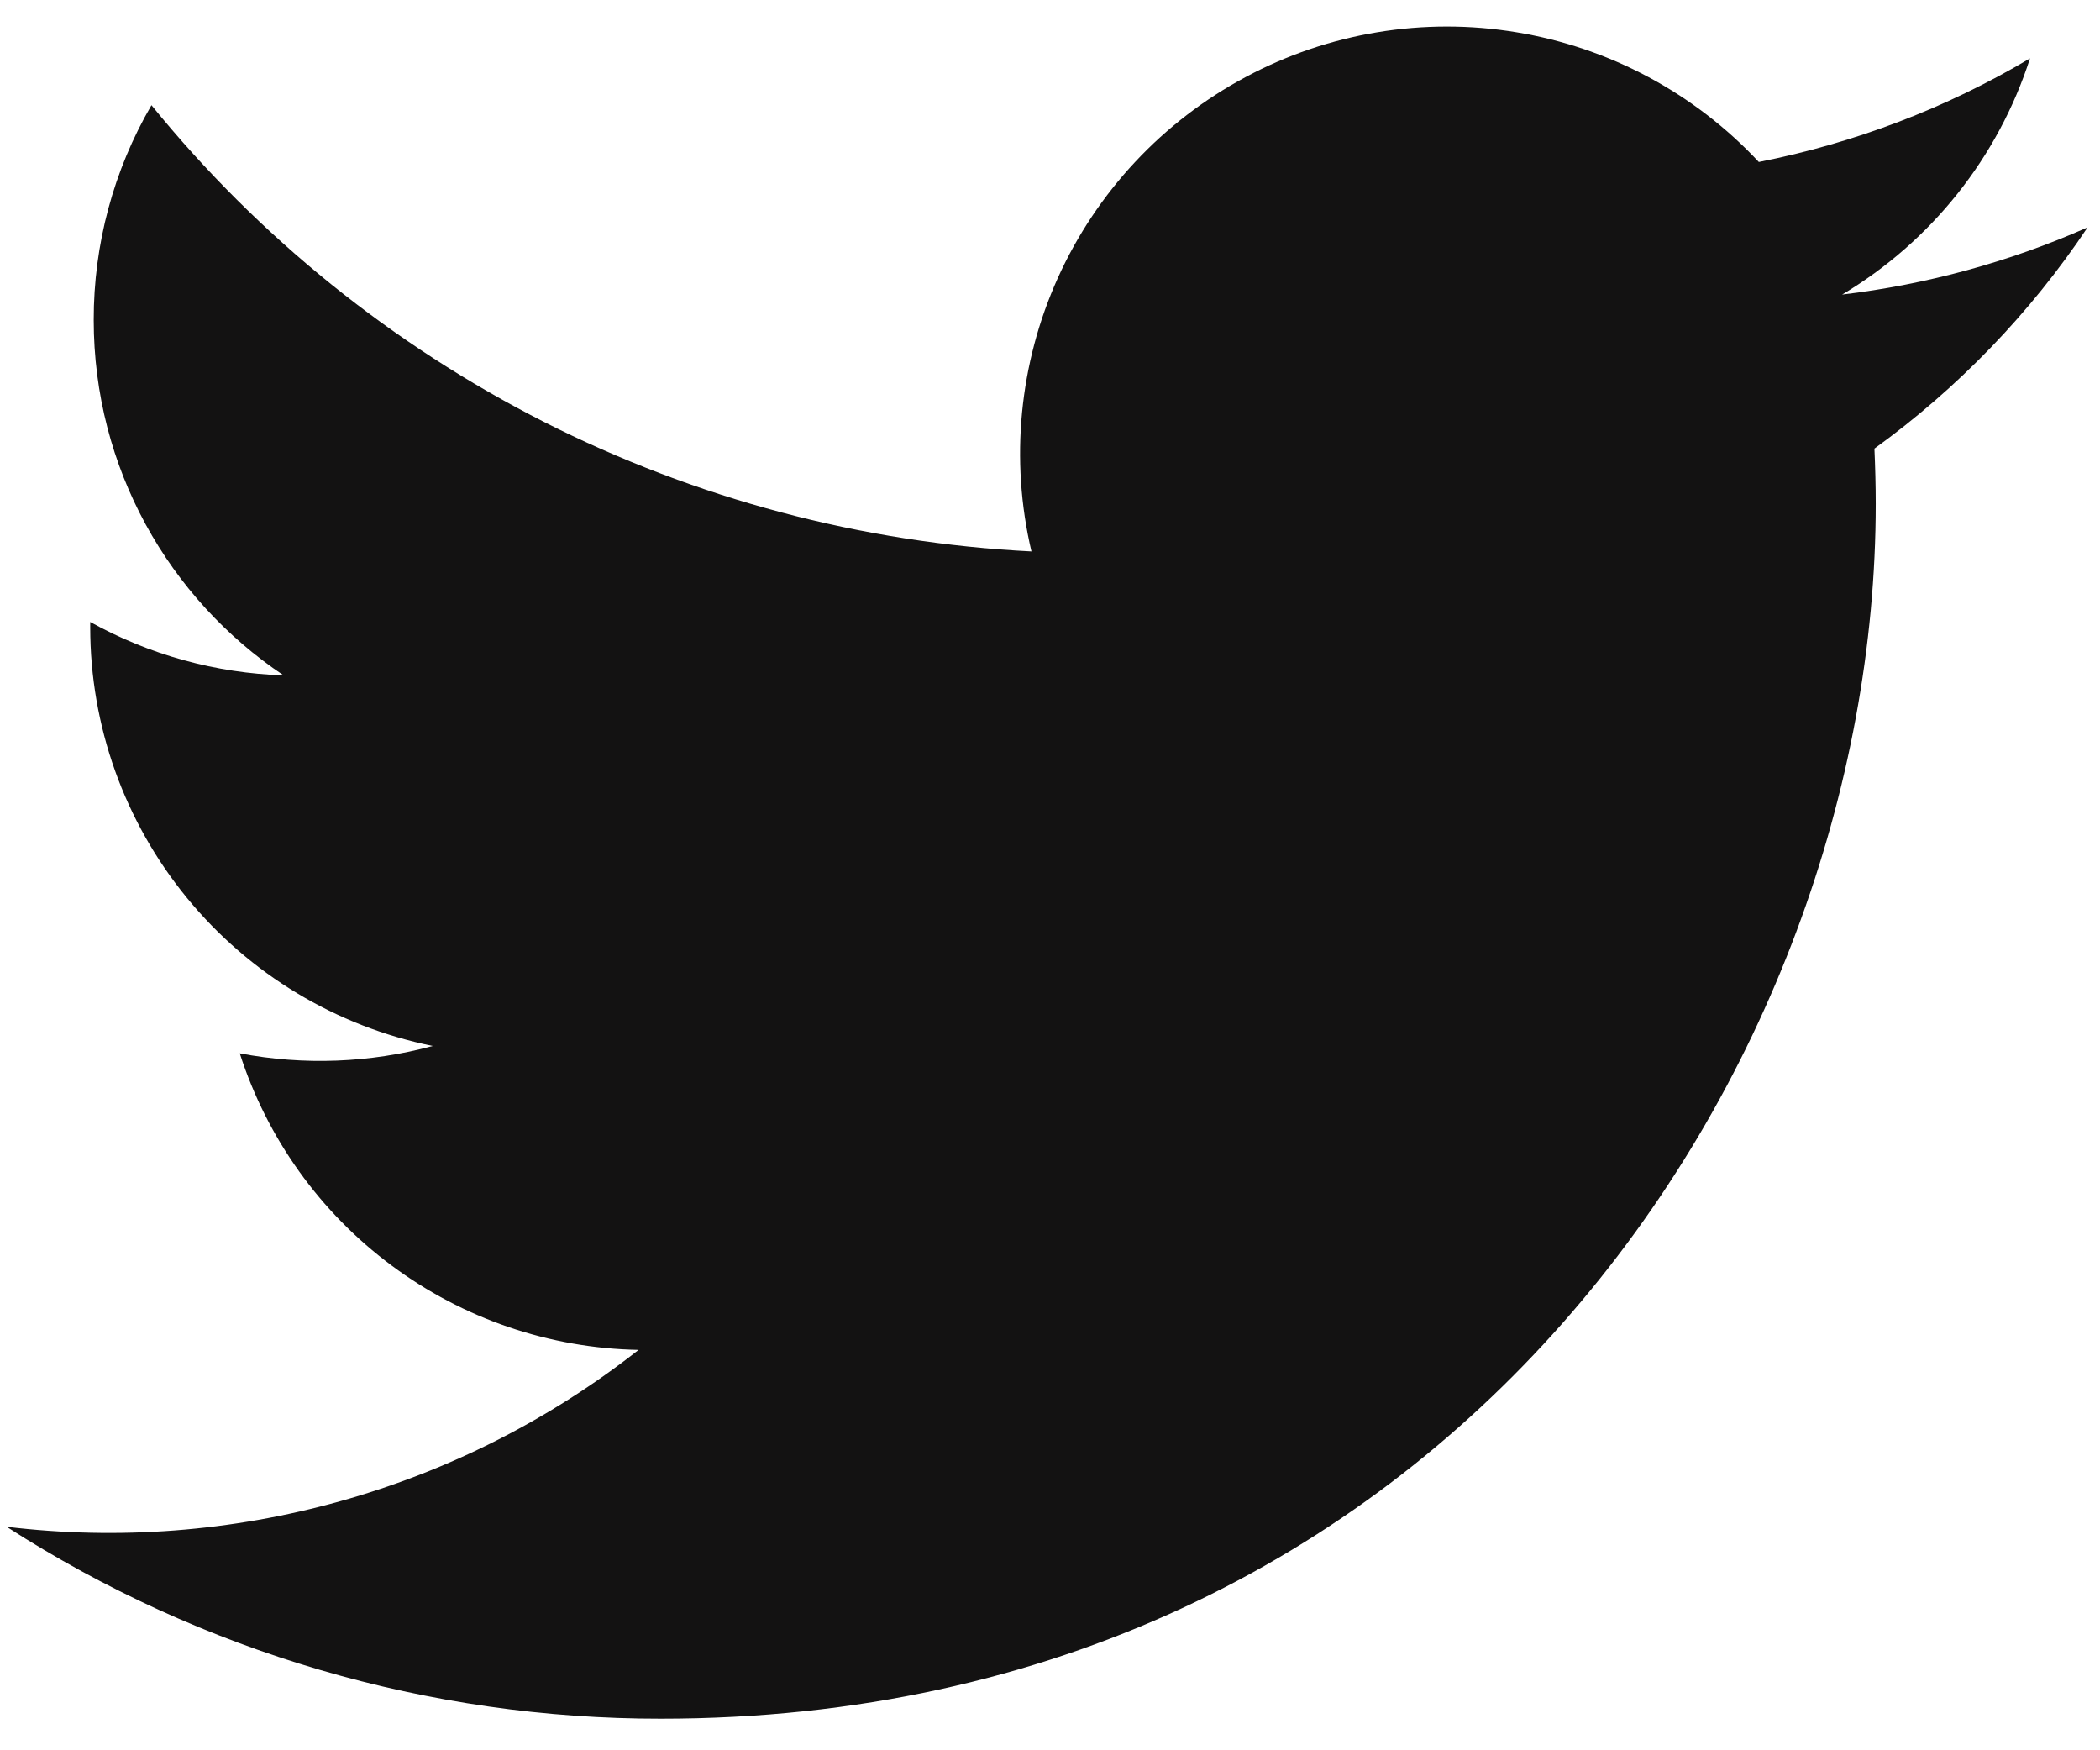 <svg width="24" height="20" viewBox="0 0 24 20" fill="none" xmlns="http://www.w3.org/2000/svg">
<path d="M23.856 2.599C22.965 2.993 22.02 3.251 21.053 3.366C22.073 2.757 22.836 1.797 23.2 0.667C22.243 1.236 21.195 1.635 20.101 1.851C19.367 1.065 18.394 0.544 17.333 0.369C16.272 0.193 15.183 0.373 14.235 0.881C13.286 1.388 12.533 2.195 12.09 3.175C11.648 4.155 11.541 5.254 11.788 6.301C9.848 6.203 7.95 5.699 6.217 4.821C4.485 3.942 2.956 2.71 1.731 1.202C1.297 1.947 1.07 2.794 1.071 3.656C1.071 5.347 1.932 6.842 3.241 7.717C2.466 7.692 1.708 7.483 1.031 7.107V7.167C1.031 8.294 1.421 9.386 2.135 10.258C2.848 11.13 3.841 11.728 4.945 11.952C4.226 12.147 3.472 12.175 2.74 12.036C3.052 13.006 3.658 13.854 4.476 14.461C5.293 15.069 6.28 15.406 7.298 15.425C6.286 16.22 5.127 16.808 3.888 17.154C2.649 17.501 1.353 17.6 0.076 17.446C2.306 18.88 4.902 19.642 7.554 19.639C16.529 19.639 21.437 12.204 21.437 5.756C21.437 5.546 21.431 5.333 21.422 5.126C22.377 4.435 23.202 3.58 23.857 2.6L23.856 2.599Z" fill="#131212"/>
</svg>
